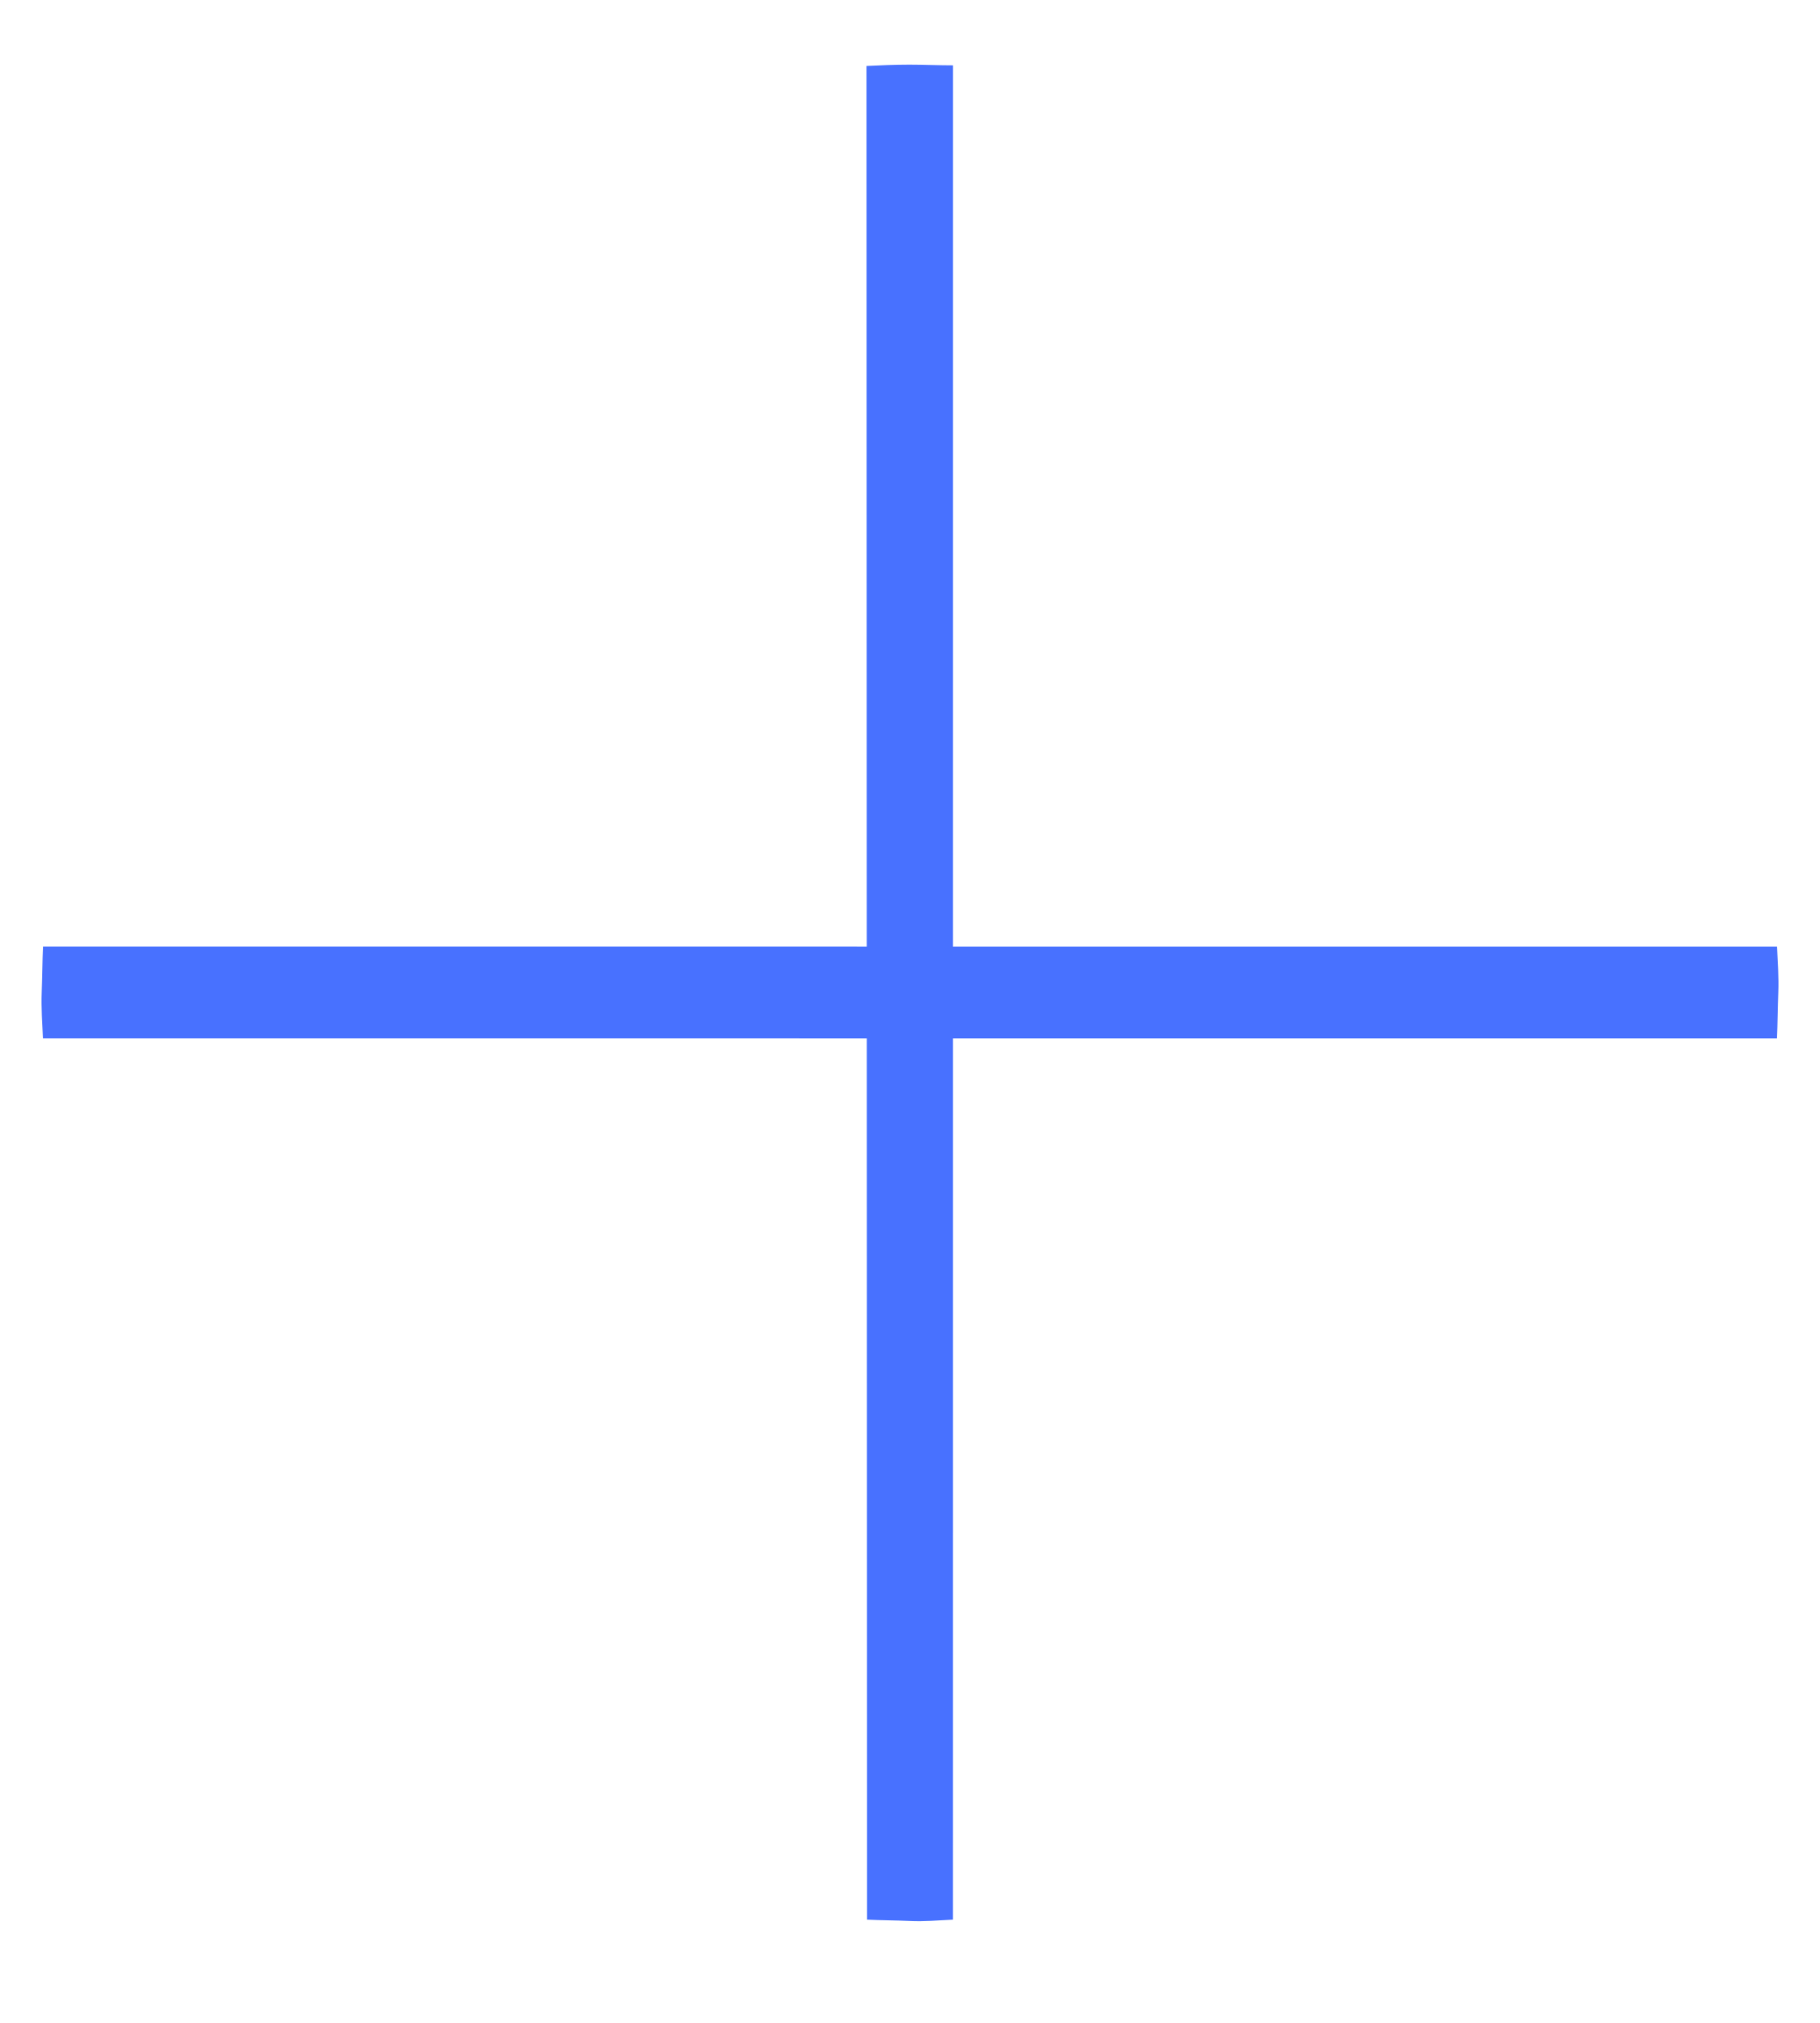<svg width="27" height="30" viewBox="0 0 27 30" fill="none" xmlns="http://www.w3.org/2000/svg">
<path d="M0.638 14.037C0.628 14.261 0.628 14.495 0.619 14.719C0.61 14.943 0.628 15.176 0.637 15.4L26.362 15.401C26.372 15.177 26.372 14.944 26.381 14.72C26.39 14.496 26.372 14.262 26.363 14.038L0.638 14.037Z" fill="#4871FF"/>
<path d="M13.491 0.959C13.273 0.959 13.063 0.968 12.854 0.978L12.862 28.47C13.072 28.48 13.29 28.48 13.5 28.489C13.709 28.499 13.928 28.48 14.137 28.47L14.138 0.969C13.919 0.969 13.71 0.959 13.491 0.959Z" fill="#4871FF"/>
</svg>
